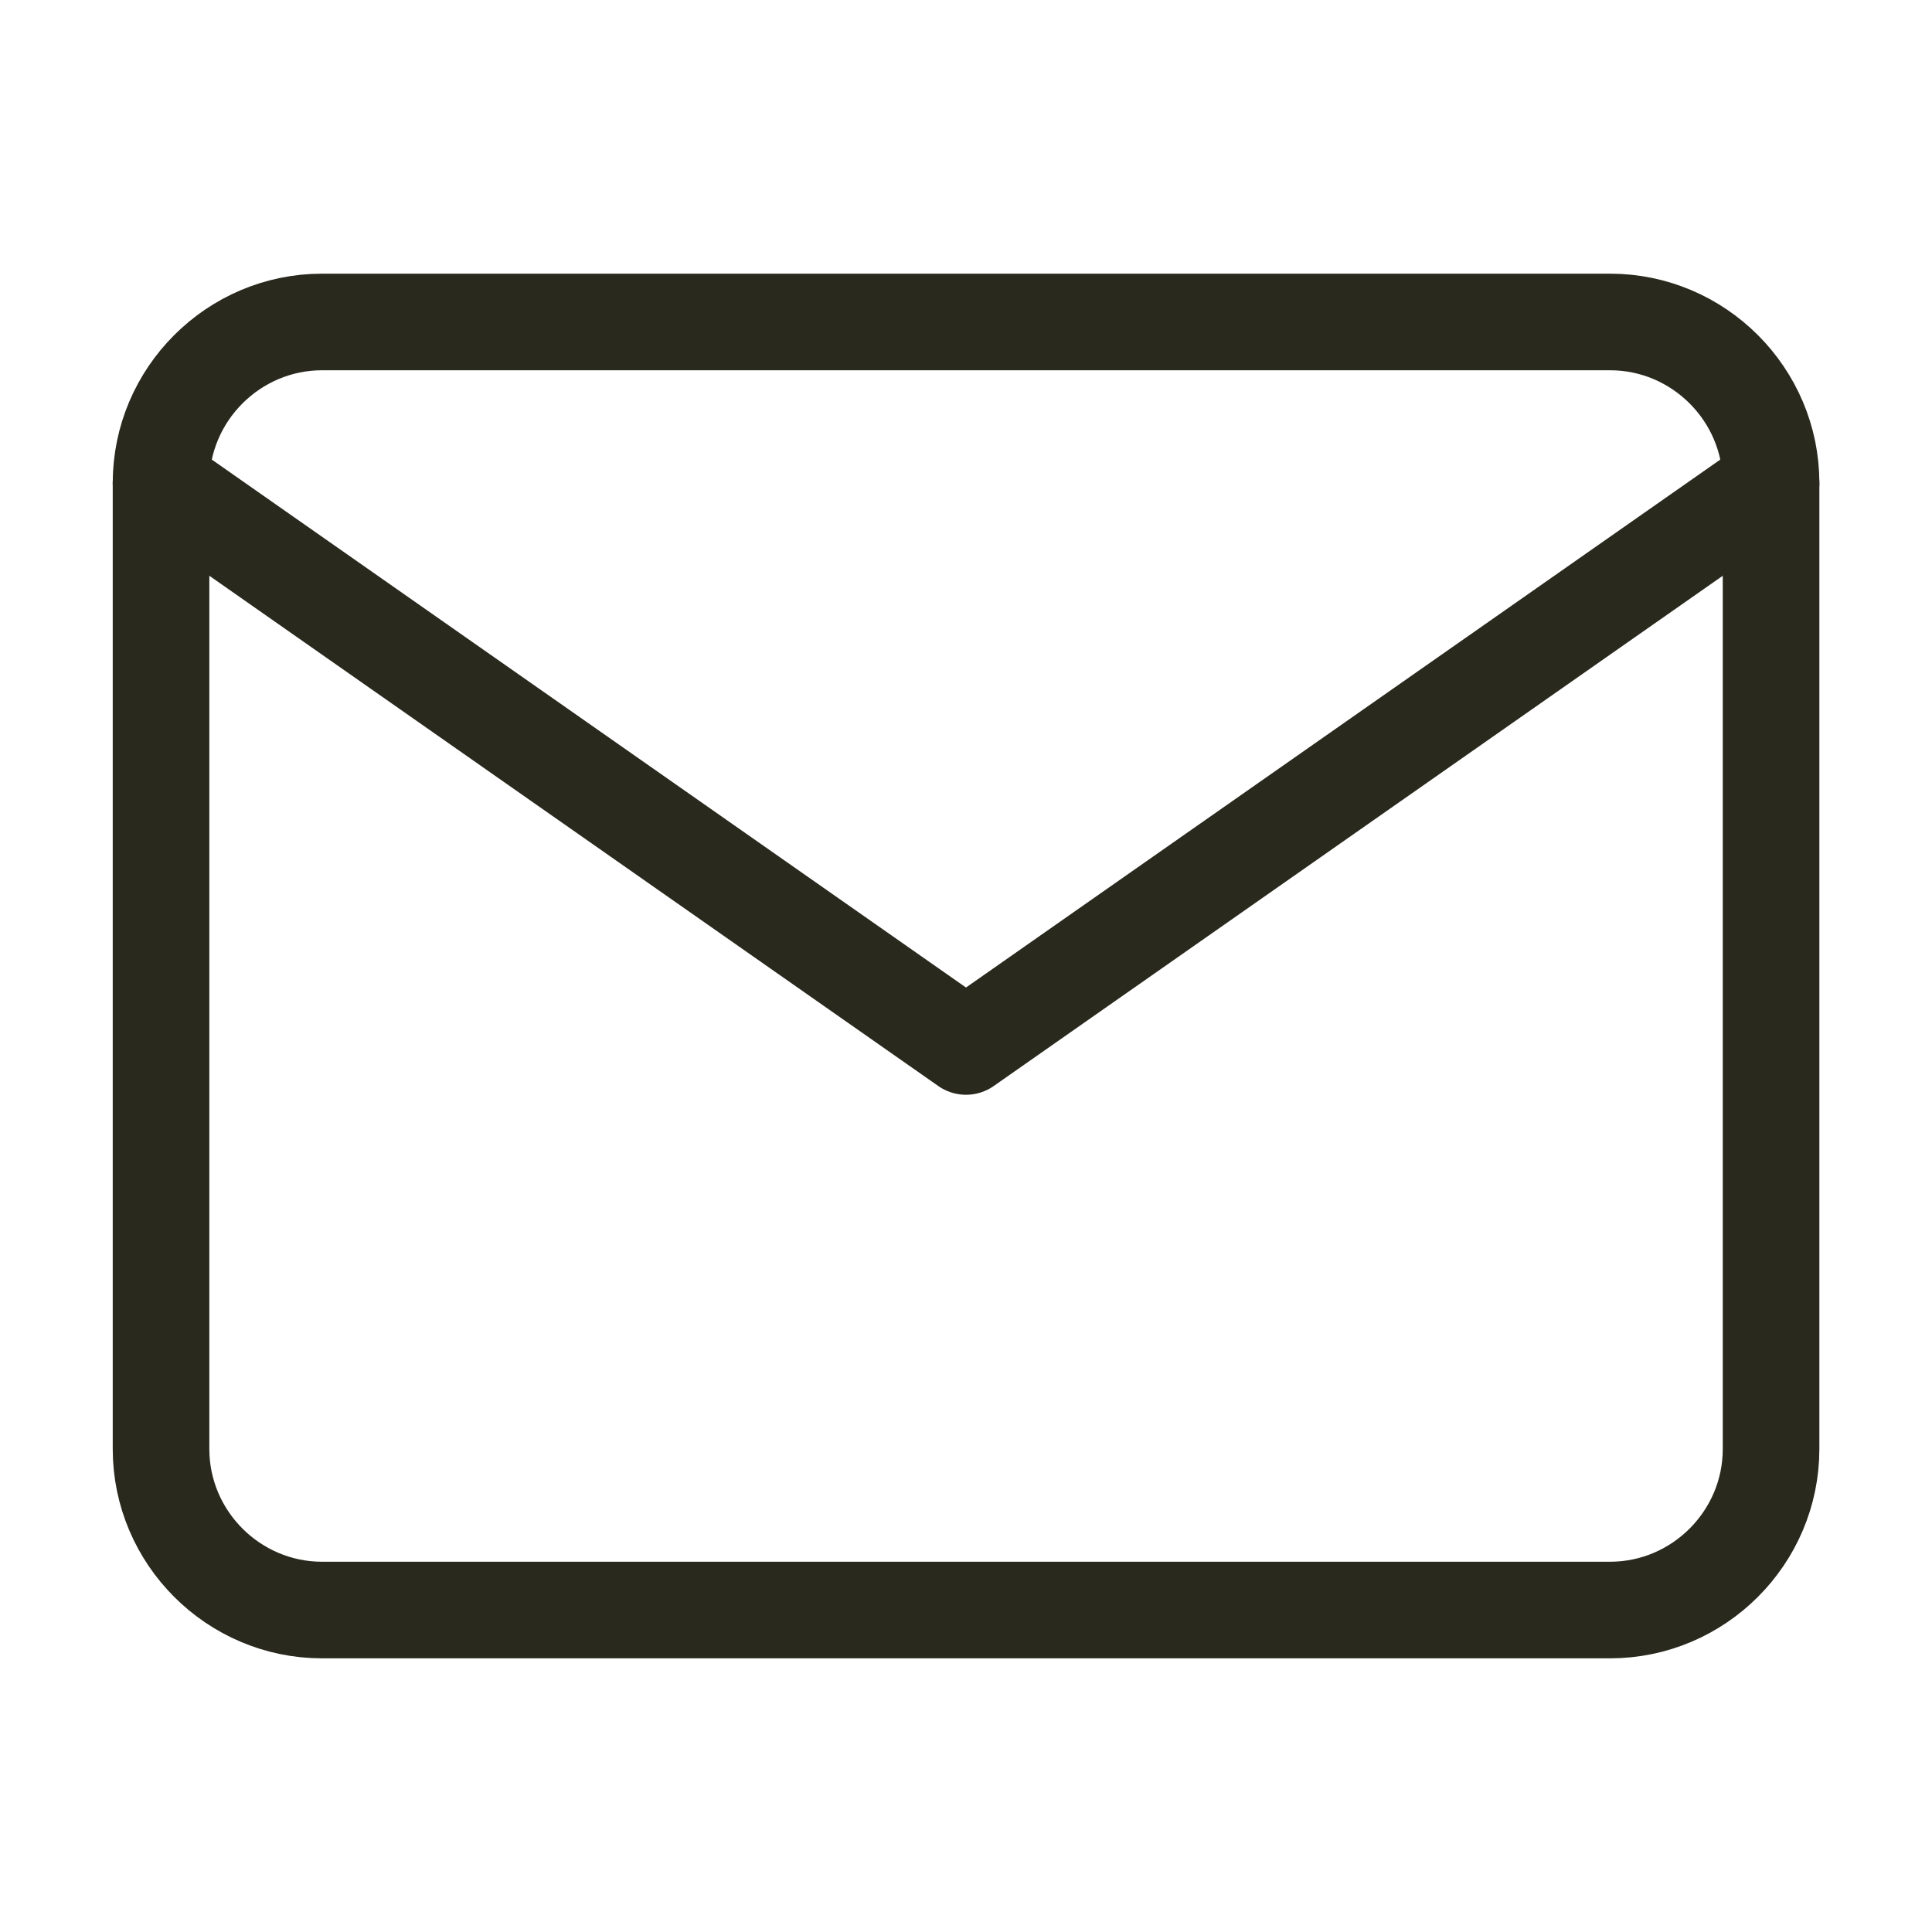 <svg width="20" height="20" viewBox="0 0 20 20" fill="none" xmlns="http://www.w3.org/2000/svg">
<path d="M3.334 3.333H16.667C17.584 3.333 18.334 4.083 18.334 5V15C18.334 15.917 17.584 16.667 16.667 16.667H3.334C2.417 16.667 1.667 15.917 1.667 15V5C1.667 4.083 2.417 3.333 3.334 3.333Z" stroke="#29291E" stroke-linecap="round" stroke-linejoin="round"/>
<path d="M18.334 5L10 10.833L1.667 5" stroke="#29291E" stroke-linecap="round" stroke-linejoin="round"/>
</svg>
